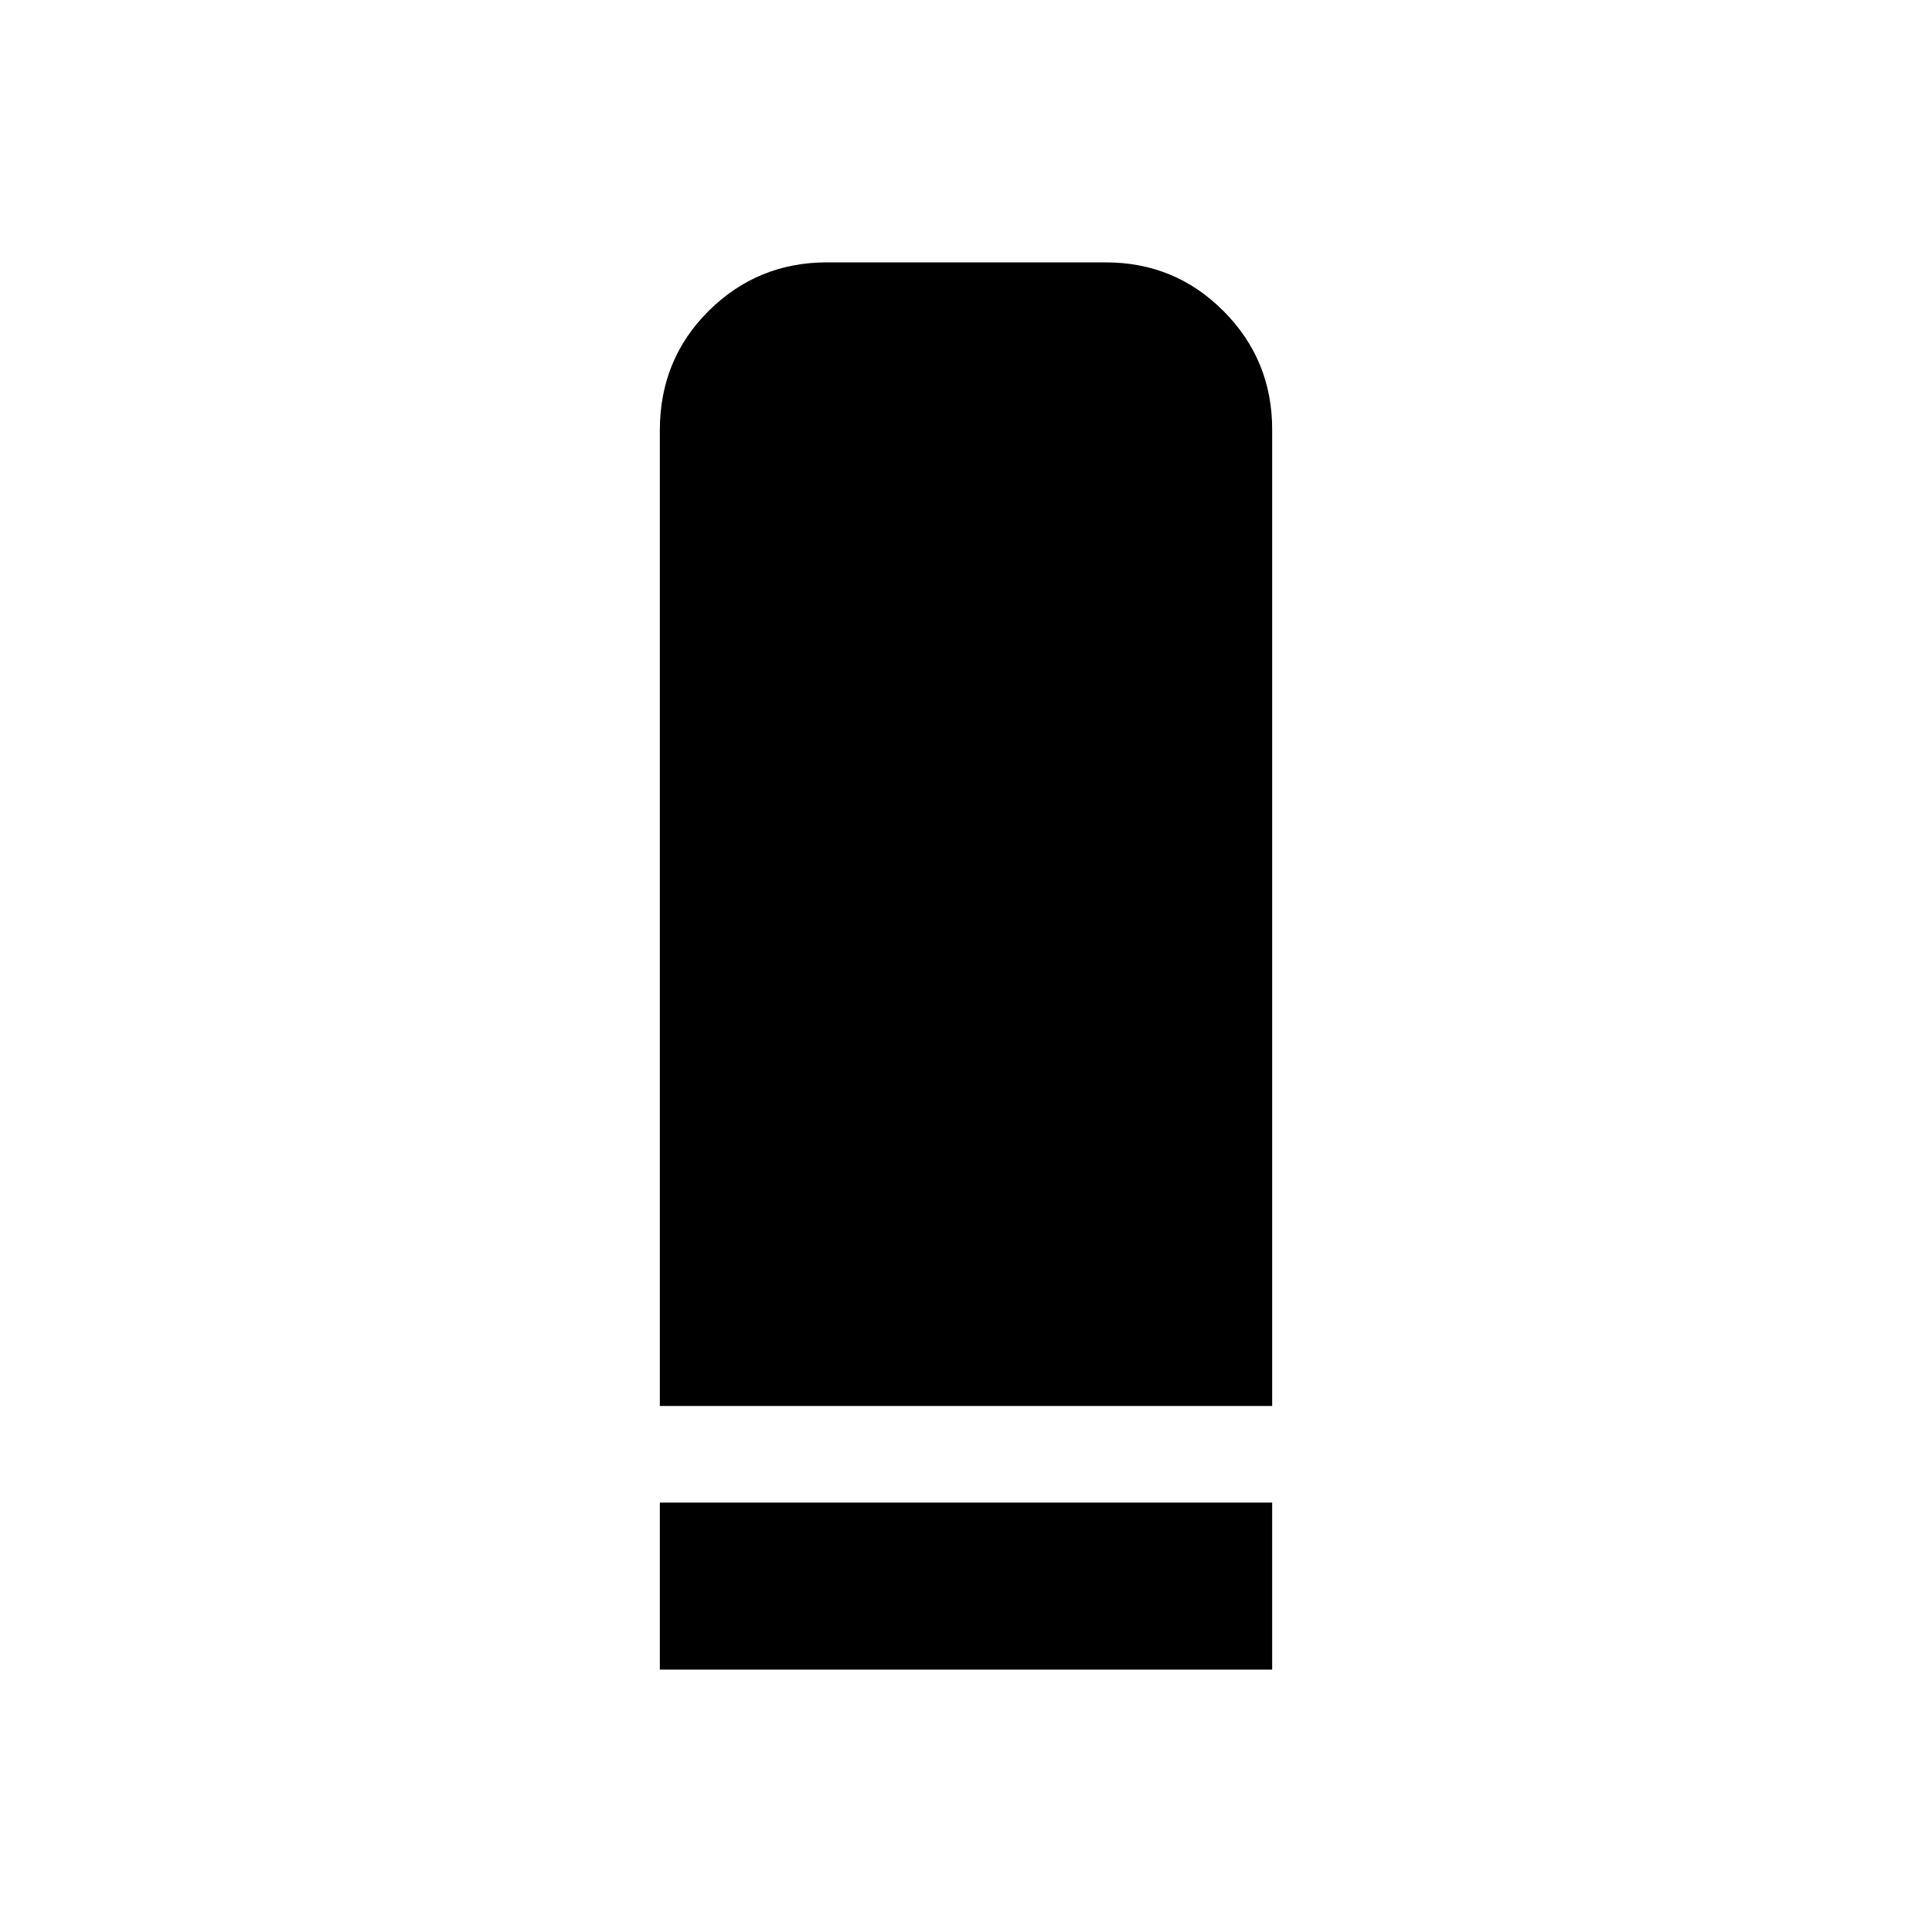 <svg xmlns="http://www.w3.org/2000/svg" height="20" viewBox="0 -960 960 960" width="20"><path d="M327.87-261.37V-746.2q0-35.21 24.28-59.32 24.29-24.11 58.81-24.11h138.43q34.52 0 58.63 24.26t24.11 58.74v485.26H327.87Zm0 131v-83h304.26v83H327.87Z"/></svg>